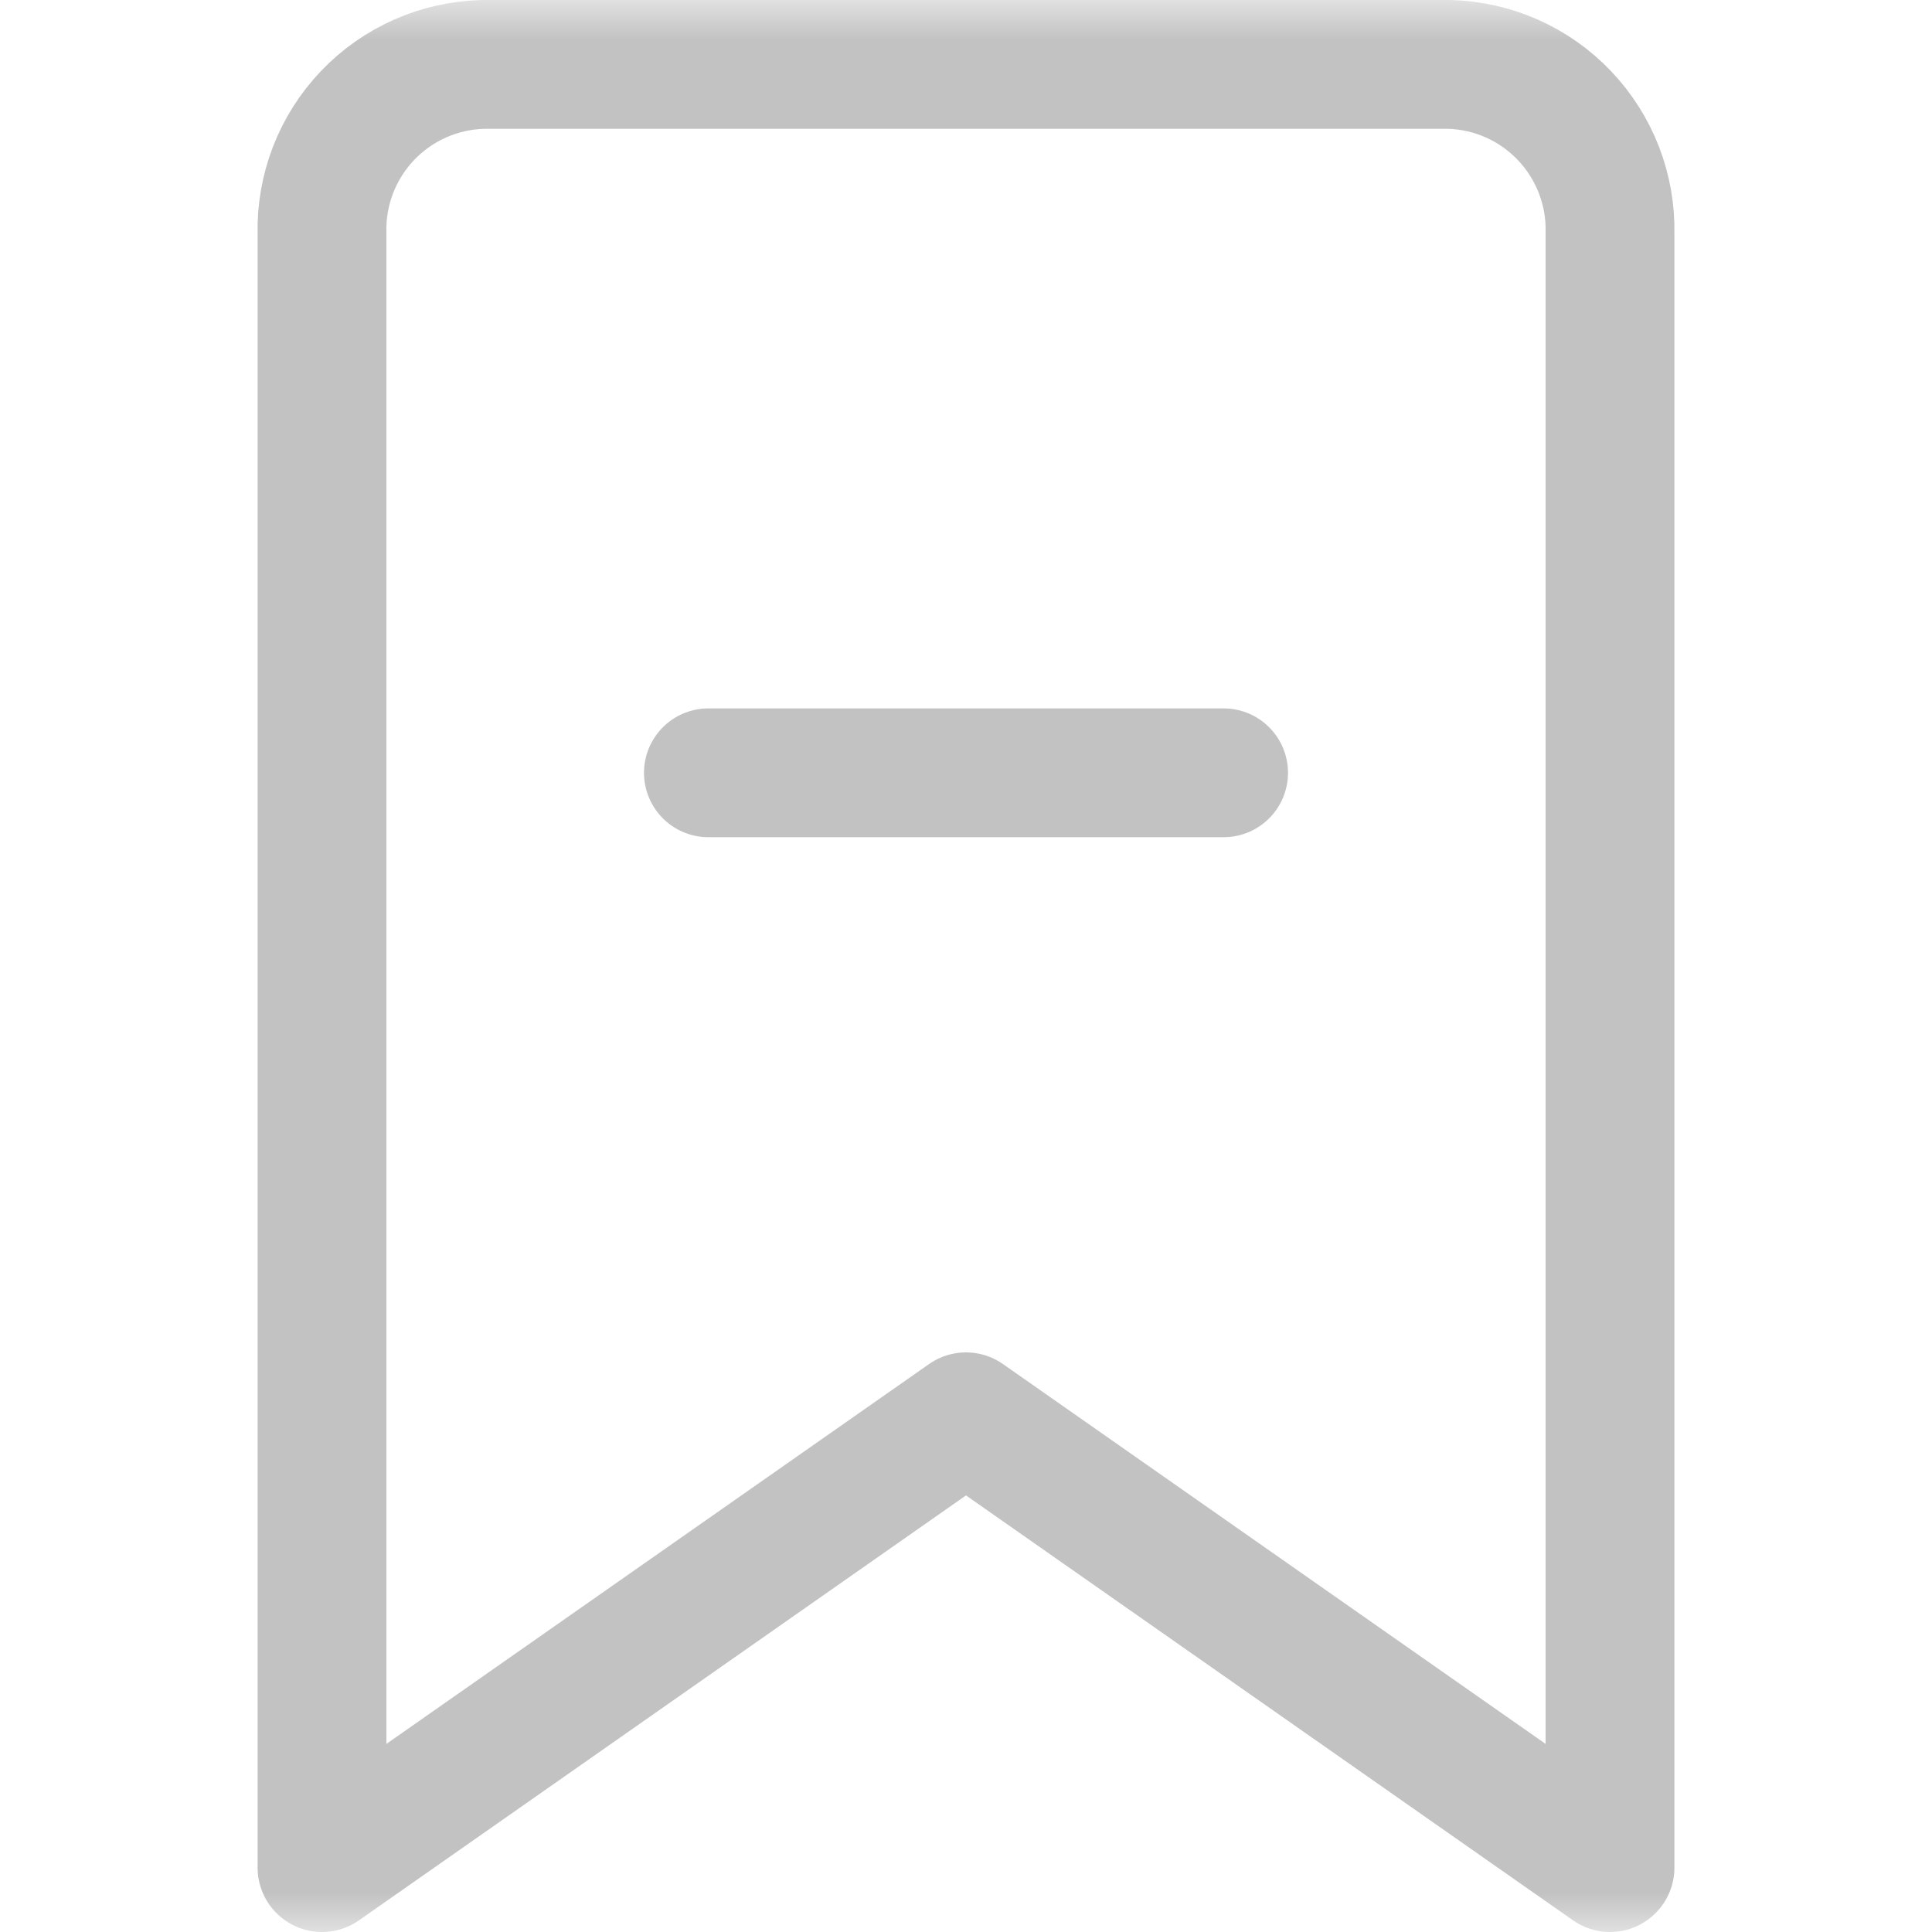 <svg width="24" height="24" viewBox="0 0 24 24" fill="none" xmlns="http://www.w3.org/2000/svg">
<mask id="mask0_0_646" style="mask-type:luminance" maskUnits="userSpaceOnUse" x="0" y="0" width="24" height="24">
<path d="M24 0H0V24H24V0Z" fill="white"/>
</mask>
<g mask="url(#mask0_0_646)">
<path d="M8.8 9.6H15.2M6 0.8H18C18.544 0.814 19.059 1.042 19.434 1.436C19.809 1.83 20.013 2.356 20 2.9V23.2L12 17.6L4 23.2V2.9C3.987 2.356 4.19 1.83 4.565 1.436C4.94 1.042 5.456 0.814 6 0.8Z" stroke="#C2C2C2" stroke-width="1.6" stroke-linecap="round" stroke-linejoin="round"/>
</g>
</svg>

